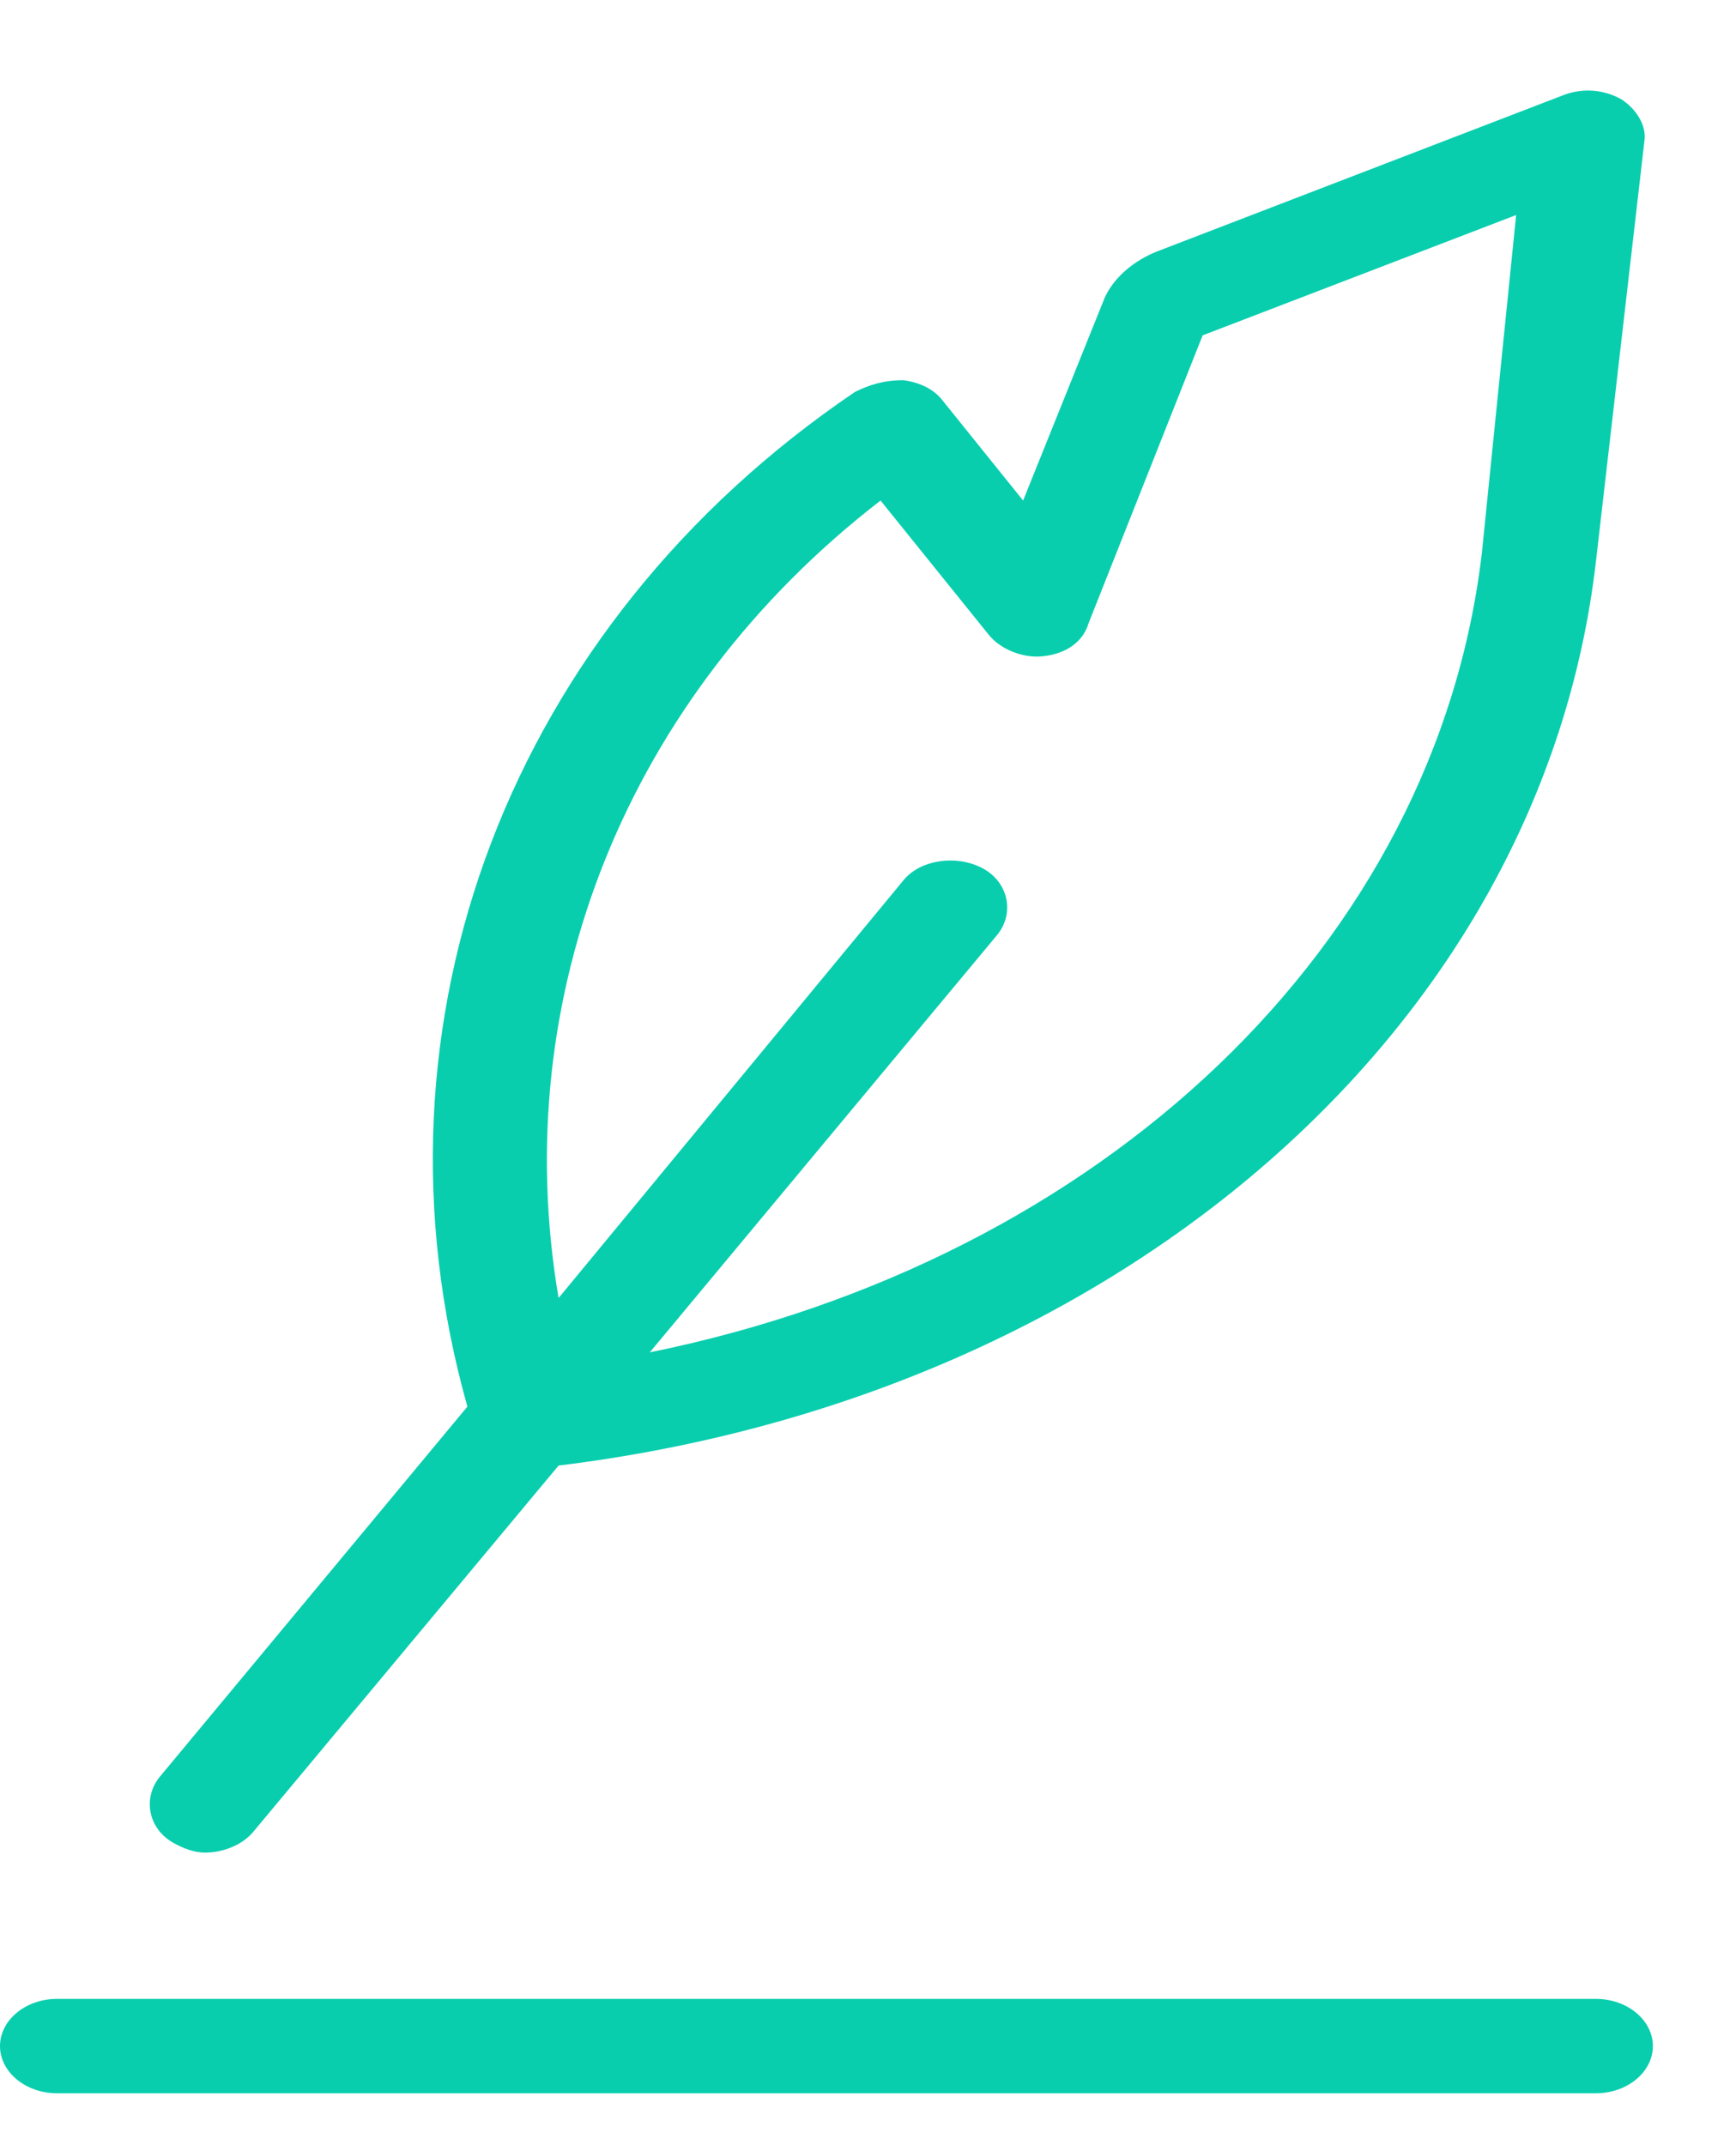<svg width="17" height="21" viewBox="0 0 17 21" fill="none" xmlns="http://www.w3.org/2000/svg">
<path fill-rule="evenodd" clip-rule="evenodd" d="M2.009 18.136C1.898 18.136 1.786 18.09 1.702 18.043C1.451 17.905 1.395 17.604 1.563 17.396L4.577 13.77C3.516 10.005 4.995 6.124 8.372 3.837C8.512 3.768 8.651 3.722 8.847 3.722C9.014 3.745 9.153 3.814 9.237 3.929L10.019 4.9L10.8 2.959C10.884 2.728 11.107 2.543 11.358 2.451L15.321 0.927C15.516 0.857 15.712 0.88 15.879 0.973C16.019 1.065 16.13 1.227 16.102 1.389L15.628 5.5C15.098 10.074 10.94 13.678 5.47 14.347L2.484 17.928C2.372 18.066 2.177 18.136 2.009 18.136ZM9.684 6.216L8.623 4.9C6.139 6.817 4.967 9.751 5.47 12.707L8.846 8.619C9.014 8.411 9.377 8.365 9.628 8.503C9.879 8.642 9.935 8.942 9.767 9.15L6.363 13.239C10.8 12.338 14.065 9.242 14.512 5.408L14.847 2.105L11.777 3.283L10.66 6.101C10.605 6.286 10.437 6.401 10.214 6.424C10.019 6.447 9.795 6.355 9.684 6.216Z" fill="#08CEAE"/>
<path fill-rule="evenodd" clip-rule="evenodd" d="M15.628 19.568H0.558C0.251 19.568 0 19.776 0 20.03C0 20.284 0.251 20.492 0.558 20.492H15.628C15.935 20.492 16.186 20.284 16.186 20.03C16.186 19.776 15.935 19.568 15.628 19.568Z" fill="#08CEAE"/>
</svg>
